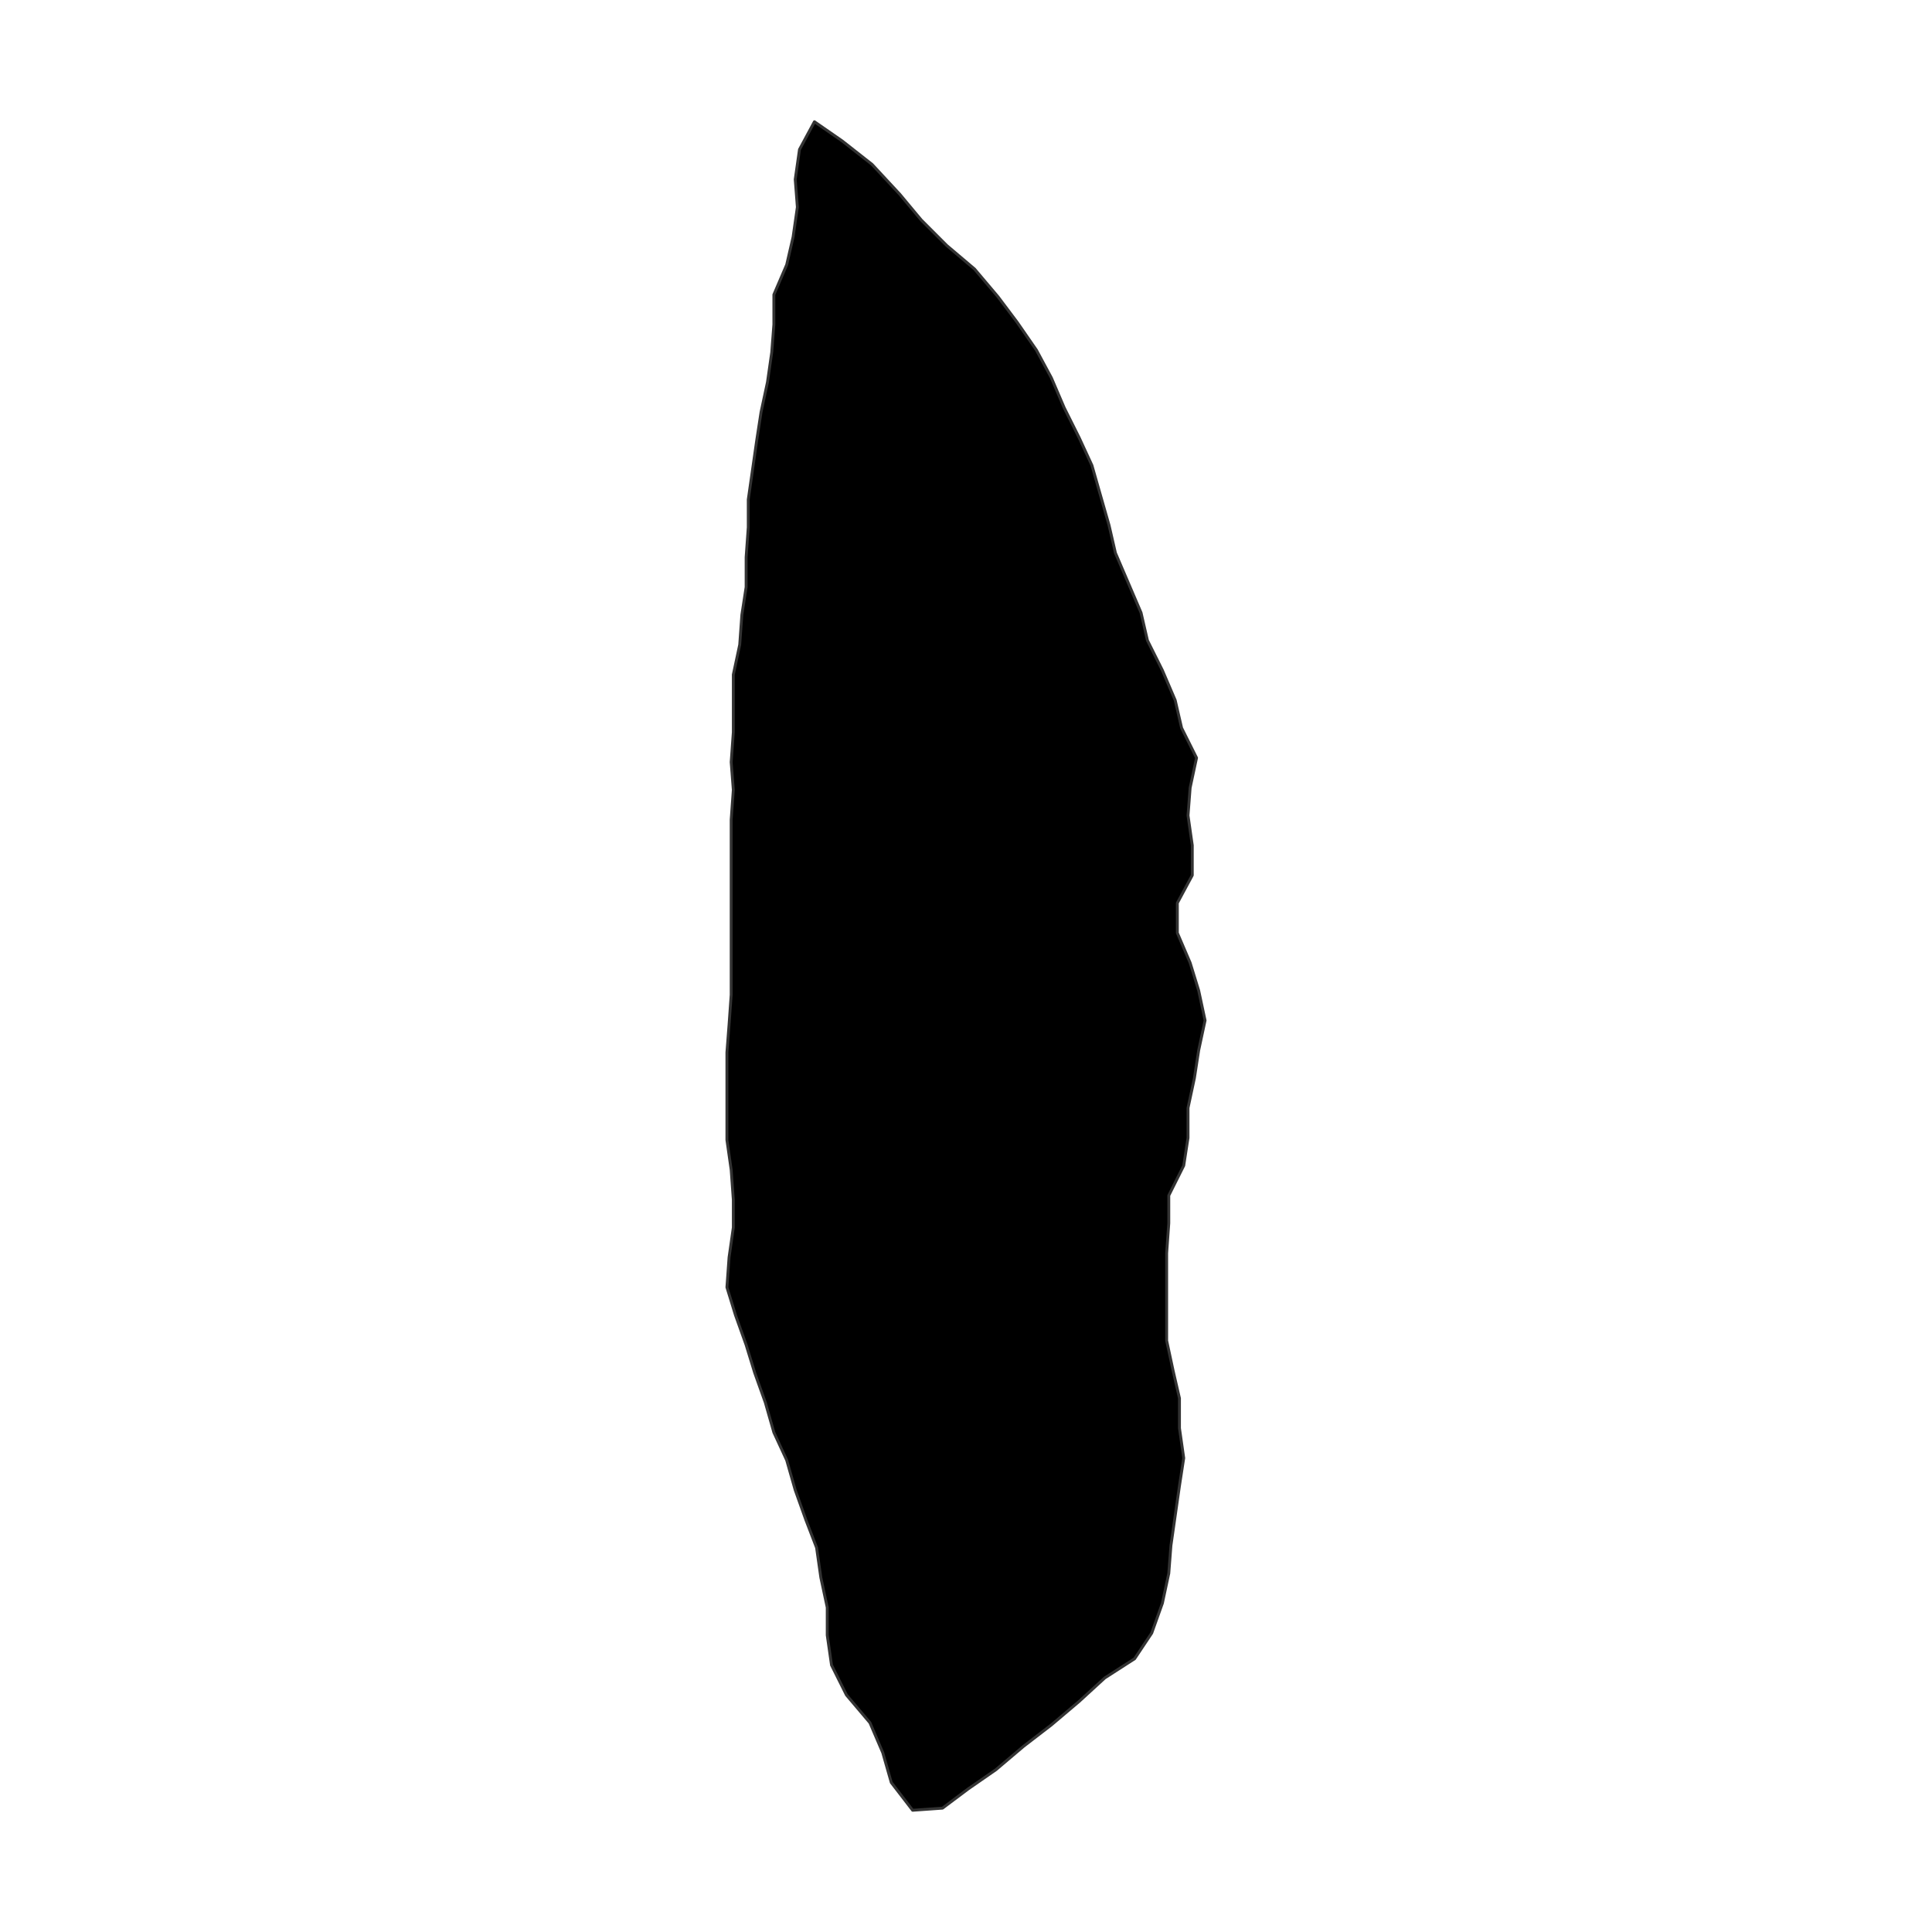<?xml version="1.0" encoding="UTF-8"?>
<svg xmlns="http://www.w3.org/2000/svg" xmlns:xlink="http://www.w3.org/1999/xlink" width="504pt" height="504pt" viewBox="0 0 504 504" version="1.1">
<g id="surface335">
<rect x="0" y="0" width="504" height="504" style="fill:rgb(100%,100%,100%);fill-opacity:1;stroke:none;"/>
<path style="fill-rule:nonzero;fill:rgb(0%,0%,0%);fill-opacity:1;stroke-width:0.75;stroke-linecap:round;stroke-linejoin:round;stroke:rgb(20%,20%,20%);stroke-opacity:1;stroke-miterlimit:10;" d="M 267.035 455.543 L 259.797 461.668 L 252.559 466.68 L 245.875 471.691 L 238.078 472.246 L 232.508 465.008 L 230.281 457.211 L 226.941 449.414 L 220.812 442.176 L 216.918 434.379 L 215.801 426.582 L 215.801 419.344 L 214.133 411.547 L 213.02 403.75 L 210.234 396.512 L 207.449 388.715 L 205.223 380.918 L 201.879 373.68 L 199.652 365.883 L 196.867 358.086 L 194.641 350.848 L 191.855 343.051 L 189.629 335.812 L 190.188 328.016 L 191.301 320.219 L 191.301 312.98 L 190.742 305.184 L 189.629 297.387 L 189.629 274.555 L 190.188 267.312 L 190.742 259.52 L 190.742 213.852 L 191.301 206.059 L 190.742 198.816 L 191.301 191.02 L 191.301 175.984 L 192.969 168.188 L 193.527 160.391 L 194.641 153.152 L 194.641 145.355 L 195.199 137.559 L 195.199 130.32 L 197.426 114.727 L 198.539 107.488 L 200.211 99.691 L 201.324 91.895 L 201.879 84.656 L 201.879 76.859 L 205.223 69.062 L 206.891 61.824 L 208.008 54.027 L 207.449 46.789 L 208.562 38.992 L 212.461 31.754 L 219.699 36.766 L 227.496 42.891 L 234.738 50.688 L 240.305 57.367 L 246.988 64.051 L 254.227 70.176 L 260.352 77.418 L 265.367 84.098 L 270.379 91.34 L 274.277 98.578 L 277.617 106.375 L 281.516 114.172 L 284.855 121.41 L 287.082 129.207 L 289.312 137.004 L 290.98 144.242 L 294.324 152.039 L 297.664 159.836 L 299.336 167.074 L 303.234 174.871 L 306.574 182.668 L 308.246 189.906 L 312.145 197.703 L 310.473 205.5 L 309.918 212.738 L 311.031 220.535 L 311.031 228.332 L 307.133 235.57 L 307.133 243.367 L 310.473 251.164 L 312.699 258.402 L 314.371 266.199 L 312.699 273.996 L 311.586 281.238 L 309.918 289.031 L 309.918 296.828 L 308.801 304.07 L 304.902 311.863 L 304.902 319.105 L 304.348 326.902 L 304.348 349.734 L 306.02 357.531 L 307.688 364.77 L 307.688 372.566 L 308.801 380.363 L 307.688 387.602 L 305.461 403.195 L 304.902 410.434 L 303.234 418.23 L 300.449 426.027 L 295.992 432.711 L 288.199 437.723 L 281.516 443.848 L 274.277 449.973 Z M 267.035 455.543 "/>
</g>
</svg>
